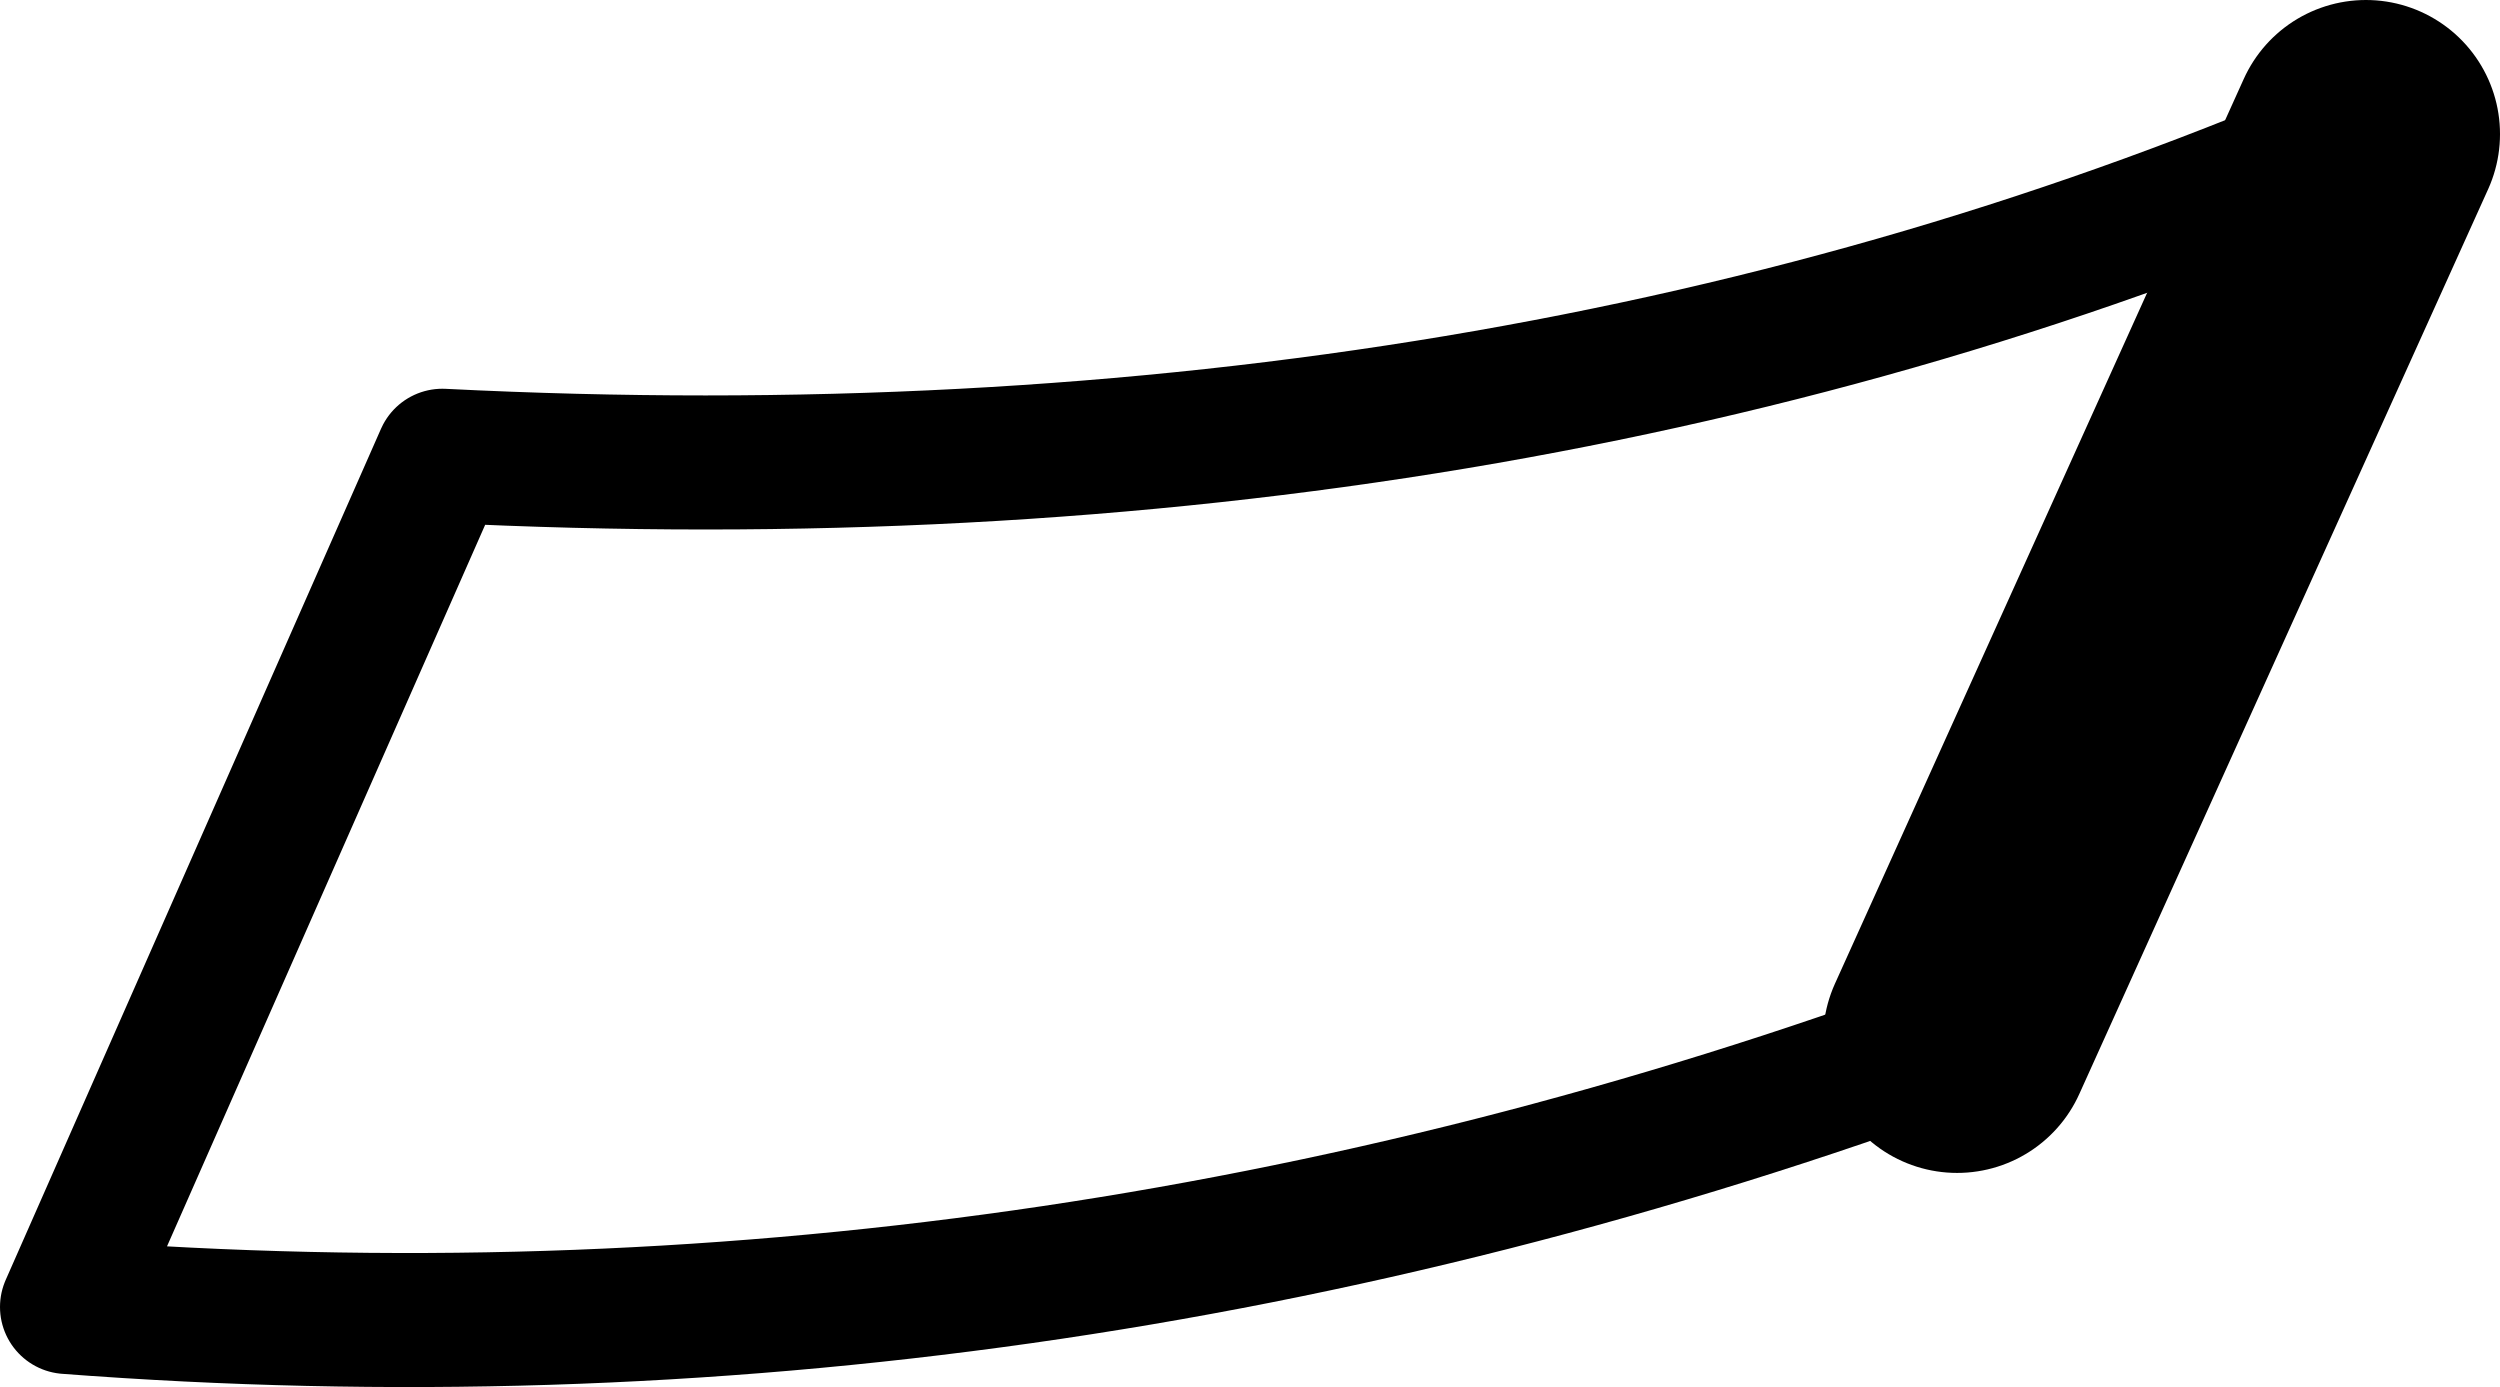 <?xml version="1.0" encoding="UTF-8" standalone="no"?>
<svg xmlns:xlink="http://www.w3.org/1999/xlink" height="10.35px" width="18.65px" xmlns="http://www.w3.org/2000/svg">
  <g transform="matrix(1.0, 0.0, 0.0, 1.0, -255.3, -202.65)">
    <path d="M269.9 210.4 Q263.0 212.95 255.8 212.4 L258.6 206.05 Q266.55 206.45 272.95 203.65" fill="none" stroke="#000000" stroke-linecap="round" stroke-linejoin="round" stroke-width="1.0"/>
    <path d="M272.95 203.65 L269.9 210.4" fill="none" stroke="#000000" stroke-linecap="round" stroke-linejoin="round" stroke-width="2.0"/>
  </g>
</svg>

